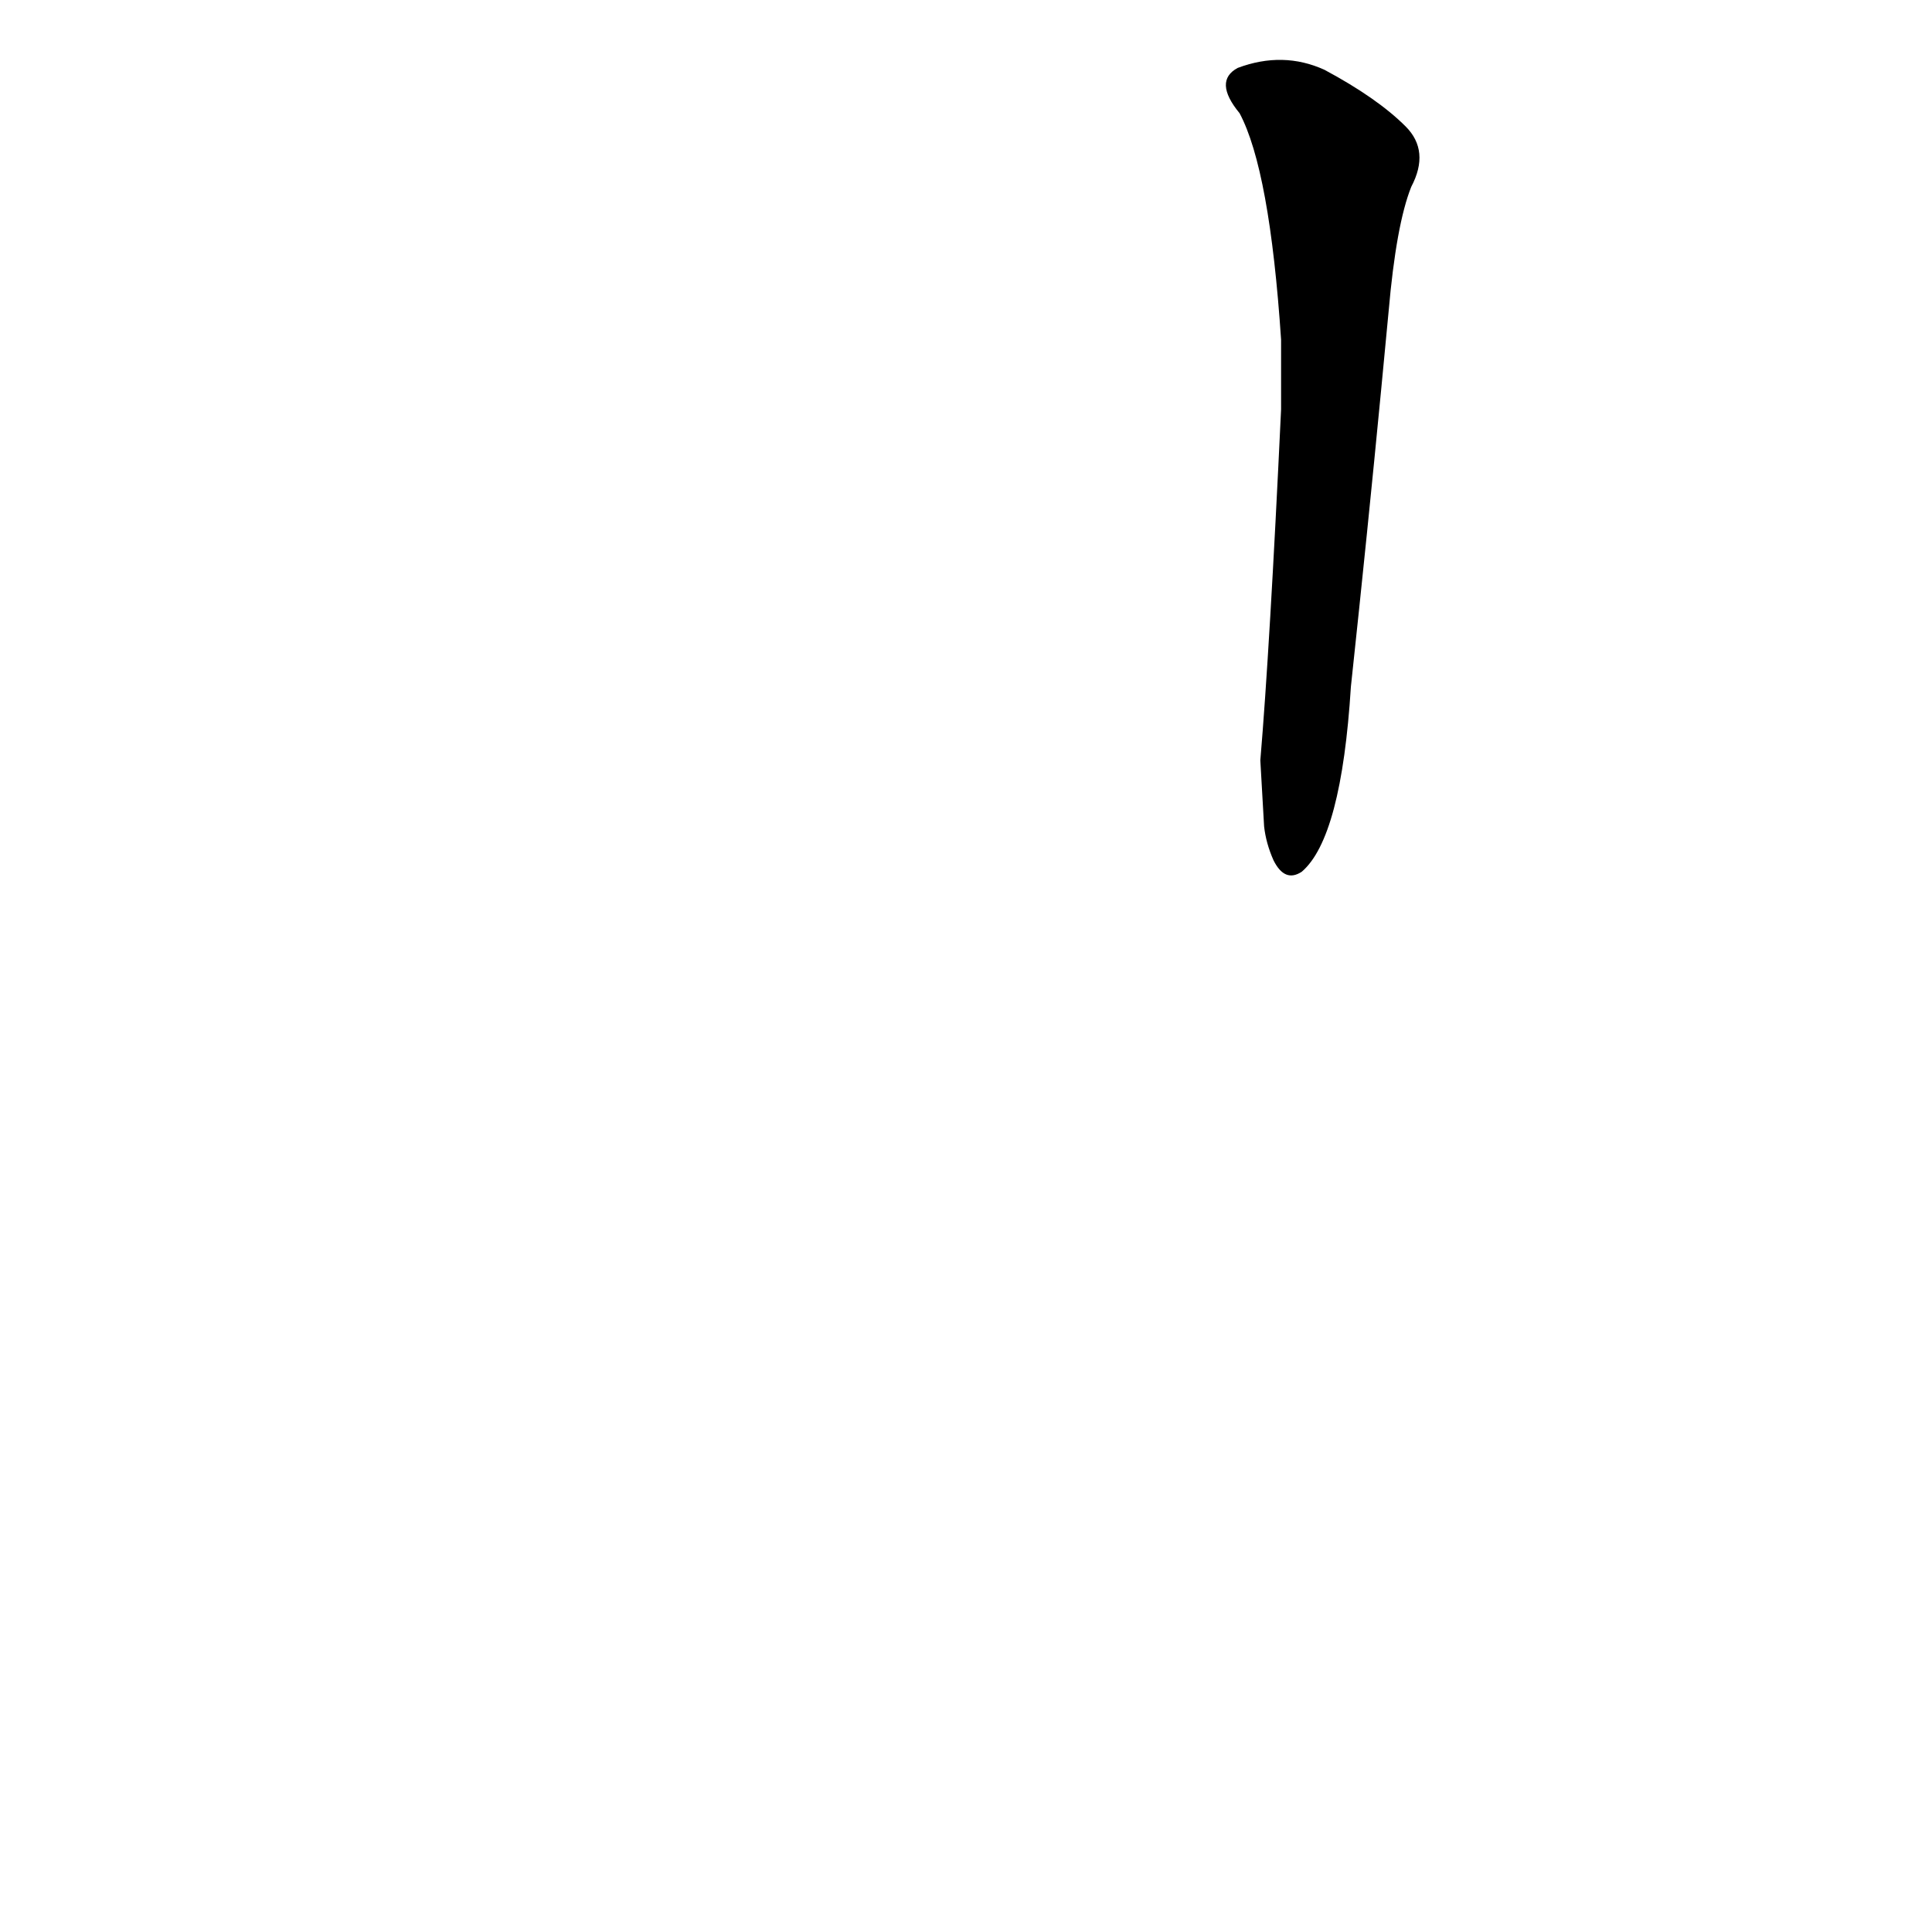 <?xml version='1.0' encoding='utf-8'?>
<svg xmlns="http://www.w3.org/2000/svg" version="1.1" viewBox="0 0 1024 1024"><g transform="scale(1, -1) translate(0, -900)"><path d="M 670 462 Q 671 453 675 444 Q 681 432 690 438 Q 711 456 716 536 Q 725 620 732 693 L 736 735 Q 740 781 748 801 Q 758 820 745 833 Q 730 848 702 863 Q 680 873 656 864 Q 643 857 657 840 Q 673 810 679 720 L 679 683 Q 673 556 668 497 L 670 462 Z" fill="black" /></g></svg>
